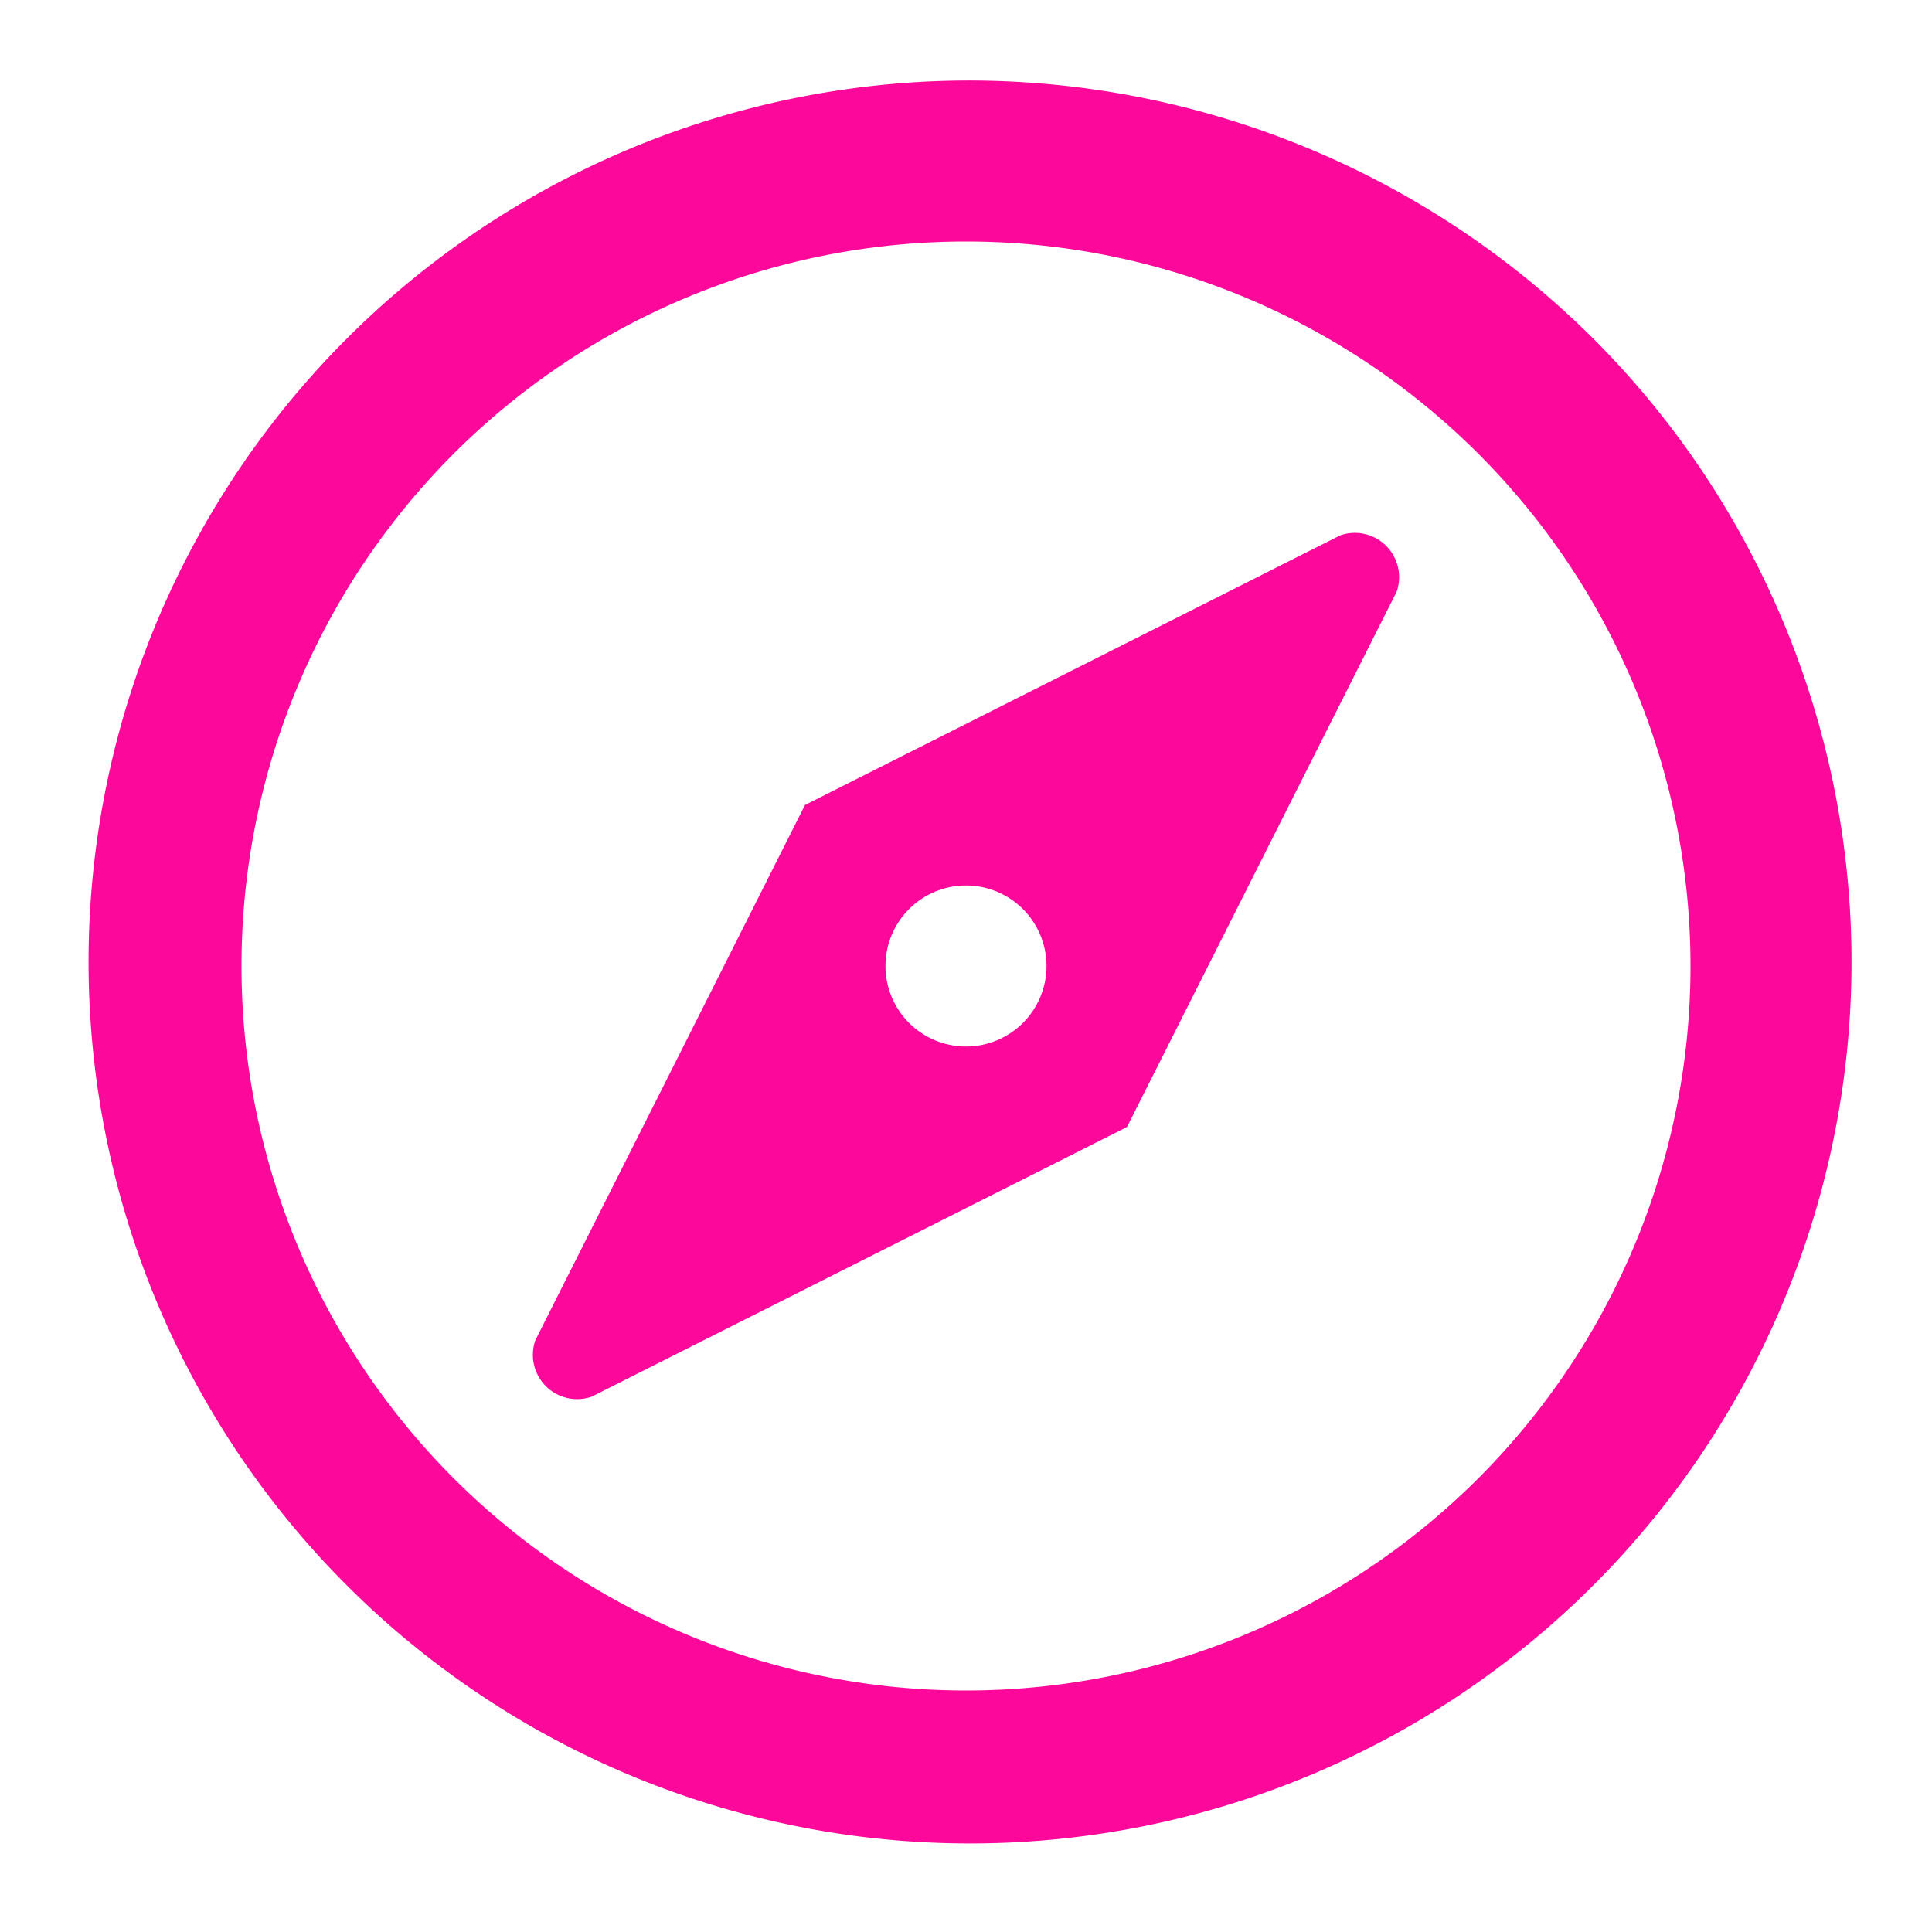 <svg id="Layer_2" data-name="Layer 2" xmlns="http://www.w3.org/2000/svg" width="48" height="48" viewBox="0 0 48 48">
    <g id="invisible_box" data-name="invisible box">
        <rect id="Rectangle_26" data-name="Rectangle 26" width="48" height="48" fill="none"/>
    </g>
    <g id="icons_Q2" data-name="icons Q2">
        <path id="Tracé_37" data-name="Tracé 37" d="M24,6A18,18,0,1,1,6,24,18,18,0,0,1,24,6m0-4A21.9,21.9,0,1,0,39.586,8.414,22,22,0,0,0,24,2Z" fill="#fc089b"/>
        <path id="Tracé_38" data-name="Tracé 38" d="M33.3,13.3,20,20,13.3,33.3a1.1,1.1,0,0,0,1.4,1.4L28,28l6.7-13.3a1.1,1.1,0,0,0-1.4-1.4ZM24,26a2,2,0,1,1,2-2A2,2,0,0,1,24,26Z" fill="#fc089b"/>
    </g>
</svg>
